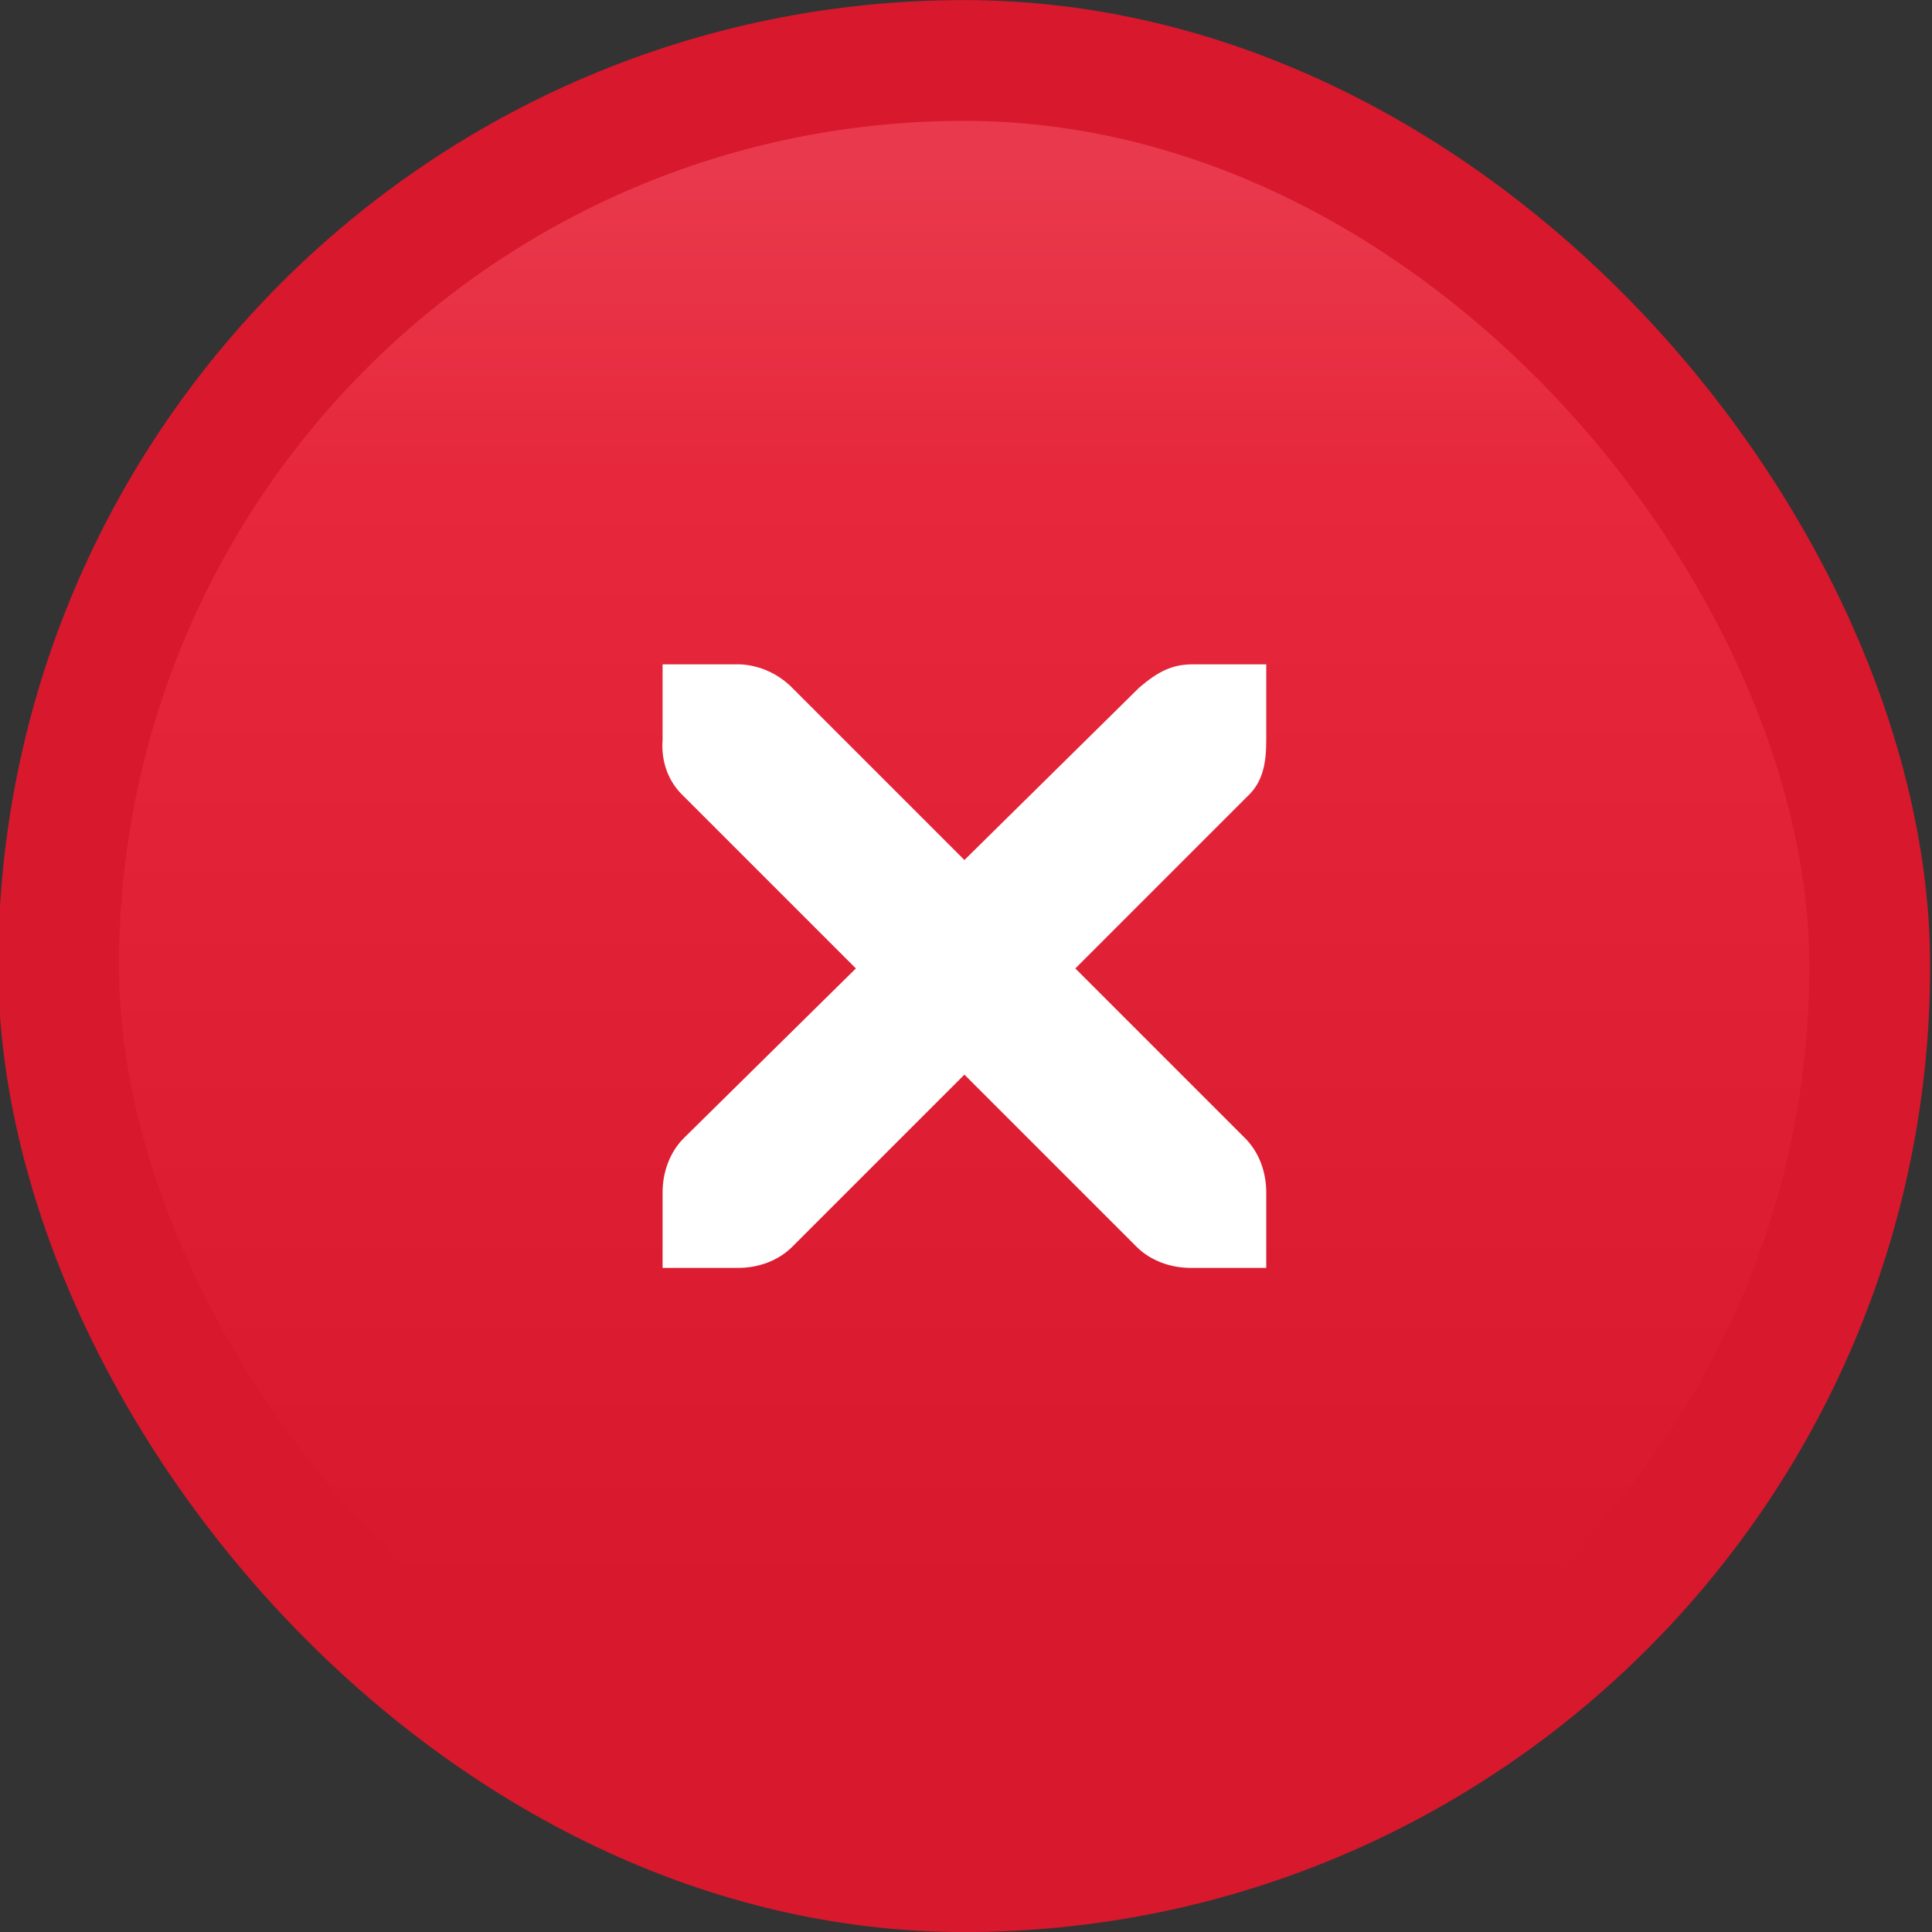 <?xml version="1.0" encoding="UTF-8" standalone="no"?>
<!-- Generator: Adobe Illustrator 13.0.2, SVG Export Plug-In . SVG Version: 6.00 Build 14948)  -->

<svg
   xmlns:osb="http://www.openswatchbook.org/uri/2009/osb"
   xmlns:dc="http://purl.org/dc/elements/1.1/"
   xmlns:cc="http://creativecommons.org/ns#"
   xmlns:rdf="http://www.w3.org/1999/02/22-rdf-syntax-ns#"
   xmlns:svg="http://www.w3.org/2000/svg"
   xmlns="http://www.w3.org/2000/svg"
   xmlns:xlink="http://www.w3.org/1999/xlink"
   xmlns:sodipodi="http://sodipodi.sourceforge.net/DTD/sodipodi-0.dtd"
   xmlns:inkscape="http://www.inkscape.org/namespaces/inkscape"
   version="1.0"
   id="Foreground"
   x="0px"
   y="0px"
   width="32"
   height="32"
   viewBox="0 0 23.273 23.273"
   enable-background="new 0 0 16 16"
   xml:space="preserve"
   sodipodi:version="0.32"
   inkscape:version="0.92.1 r15371"
   sodipodi:docname="close-window.svg"
   inkscape:output_extension="org.inkscape.output.svg.inkscape"><rect x="0" y="0" width="23.273" height="23.273" fill="#333333" stroke="none"/><defs
     id="defs2397"><linearGradient
       id="linearGradient3173"><stop
         style="stop-color:#c4c4c4;stop-opacity:1;"
         offset="0"
         id="stop3175" /><stop
         style="stop-color:#ffffff;stop-opacity:1;"
         offset="1"
         id="stop3177" /></linearGradient><inkscape:perspective
       sodipodi:type="inkscape:persp3d"
       inkscape:vp_x="0 : 8 : 1"
       inkscape:vp_y="0 : 1000 : 0"
       inkscape:vp_z="16 : 8 : 1"
       inkscape:persp3d-origin="8 : 5.3333333 : 1"
       id="perspective2401" /><linearGradient
       inkscape:collect="always"
       xlink:href="#linearGradient5472"
       id="linearGradient5463"
       x1="10.5"
       y1="1"
       x2="10.5"
       y2="20.5"
       gradientUnits="userSpaceOnUse"
       gradientTransform="matrix(1.059,0,0,1.059,0.331,-1.206)" /><linearGradient
       inkscape:collect="always"
       id="linearGradient5472"><stop
         id="stop5465"
         offset="0"
         style="stop-color:#f7f7f7;stop-opacity:1" /><stop
         style="stop-color:#ededed;stop-opacity:1"
         offset="0.564"
         id="stop5467" /><stop
         id="stop5470"
         offset="1"
         style="stop-color:#dedede;stop-opacity:1" /></linearGradient><linearGradient
       inkscape:collect="always"
       xlink:href="#linearGradient5598"
       id="linearGradient6278"
       gradientUnits="userSpaceOnUse"
       gradientTransform="matrix(1.489,0,0,0.501,20.736,-66.031)"
       x1="63.569"
       y1="127.161"
       x2="63.569"
       y2="152.662" /><linearGradient
       osb:paint="gradient"
       id="linearGradient5598"><stop
         style="stop-color:#e9394c;stop-opacity:1"
         offset="0"
         id="stop5682" /><stop
         id="stop5684"
         offset="0.2"
         style="stop-color:#e7273b;stop-opacity:1" /><stop
         id="stop5686"
         offset="0.9"
         style="stop-color:#d7182d;stop-opacity:1" /><stop
         style="stop-color:#d7182d;stop-opacity:1"
         offset="1"
         id="stop5688" /></linearGradient></defs><sodipodi:namedview
     inkscape:window-height="1133"
     inkscape:window-width="1920"
     inkscape:pageshadow="2"
     inkscape:pageopacity="0"
     guidetolerance="10.0"
     gridtolerance="10.0"
     objecttolerance="10.0"
     borderopacity="1.0"
     bordercolor="#666666"
     pagecolor="#000000"
     id="base"
     showgrid="false"
     inkscape:zoom="14.6875"
     inkscape:cx="9.9074675"
     inkscape:cy="6.2471142"
     inkscape:window-x="1366"
     inkscape:window-y="30"
     inkscape:current-layer="close-button"
     showguides="true"
     inkscape:guide-bbox="true"
     borderlayer="true"
     inkscape:showpageshadow="false"
     inkscape:window-maximized="1"
     inkscape:pagecheckerboard="true"><inkscape:grid
       type="xygrid"
       id="grid11246"
       empspacing="5"
       visible="true"
       enabled="true"
       snapvisiblegridlinesonly="true"
       originx="0.364"
       originy="0.36" /></sodipodi:namedview><g
     id="g4564"
     transform="matrix(1.348,0,0,1.348,25.584,0.687)"
     style="stroke-width:0.742"><g
       transform="matrix(1.115,0,0,1.115,-125.41,3.611)"
       id="close-button"
       style="display:inline;stroke-width:0.484"><rect
         ry="48.387"
         style="color:#000000;display:inline;overflow:visible;visibility:visible;fill:url(#linearGradient6278);fill-opacity:1;stroke:#d7182d;stroke-width:0.968;stroke-linecap:butt;stroke-linejoin:round;stroke-miterlimit:4;stroke-dasharray:none;stroke-dashoffset:0;stroke-opacity:1;marker:none;enable-background:accumulate"
         id="rect5147-9-1-5-7-6-2"
         width="14.516"
         height="14.516"
         x="95.923"
         y="-3.211"
         rx="48.388" /><path
         inkscape:connector-curvature="0"
         id="rect5147-9-1-7-4-1-6-6"
         d="m 96.457,4.18 c -0.006,-0.12 -0.034,-0.249 -0.034,-0.37 0,-3.878 3.122,-7 7,-7 3.878,0 7,3.122 7,7 0,0.121 -0.028,0.25 -0.034,0.37 -0.357,-3.538 -3.331,-6.293 -6.966,-6.293 -3.636,0 -6.609,2.755 -6.966,6.293 z"
         style="color:#000000;clip-rule:nonzero;display:inline;overflow:visible;visibility:visible;opacity:1;isolation:auto;mix-blend-mode:normal;color-interpolation:sRGB;color-interpolation-filters:linearRGB;solid-color:#000000;solid-opacity:1;fill:#e9394c;fill-opacity:0;fill-rule:nonzero;stroke:none;stroke-width:0.484;stroke-linecap:butt;stroke-linejoin:miter;stroke-miterlimit:4;stroke-dasharray:none;stroke-dashoffset:0;stroke-opacity:1;marker:none;color-rendering:auto;image-rendering:auto;shape-rendering:auto;text-rendering:auto;enable-background:accumulate" /><path
         d="m 100.764,1.629 h 0.605 c 0.007,-7.26e-5 0.013,-2.781e-4 0.019,0 0.154,0.007 0.308,0.078 0.416,0.189 l 1.379,1.379 1.398,-1.379 c 0.161,-0.139 0.27,-0.185 0.416,-0.189 h 0.605 v 0.605 c 0,0.173 -0.021,0.333 -0.151,0.453 l -1.379,1.379 1.36,1.36 c 0.114,0.114 0.17,0.274 0.17,0.435 v 0.605 h -0.605 c -0.16,-6.1e-6 -0.321,-0.056 -0.435,-0.17 l -1.379,-1.379 -1.379,1.379 c -0.114,0.114 -0.274,0.17 -0.435,0.17 h -0.605 V 5.861 c 0,-0.16 0.056,-0.321 0.17,-0.435 l 1.379,-1.36 -1.379,-1.379 c -0.127,-0.118 -0.183,-0.284 -0.17,-0.453 z"
         inkscape:connector-curvature="0"
         id="path27279-0-5-7"
         style="color:#bebebe;font-style:normal;font-variant:normal;font-weight:normal;font-stretch:normal;font-size:medium;line-height:normal;font-family:'Andale Mono';-inkscape-font-specification:'Andale Mono';text-indent:0;text-align:start;text-decoration:none;text-decoration-line:none;letter-spacing:normal;word-spacing:normal;text-transform:none;writing-mode:lr-tb;direction:ltr;text-anchor:start;display:inline;overflow:visible;visibility:visible;fill:#ffffff;fill-opacity:1;fill-rule:nonzero;stroke:none;stroke-width:0.862;marker:none;enable-background:new"
         sodipodi:nodetypes="ccsccccccccccccccccccccccc" /></g></g></svg>